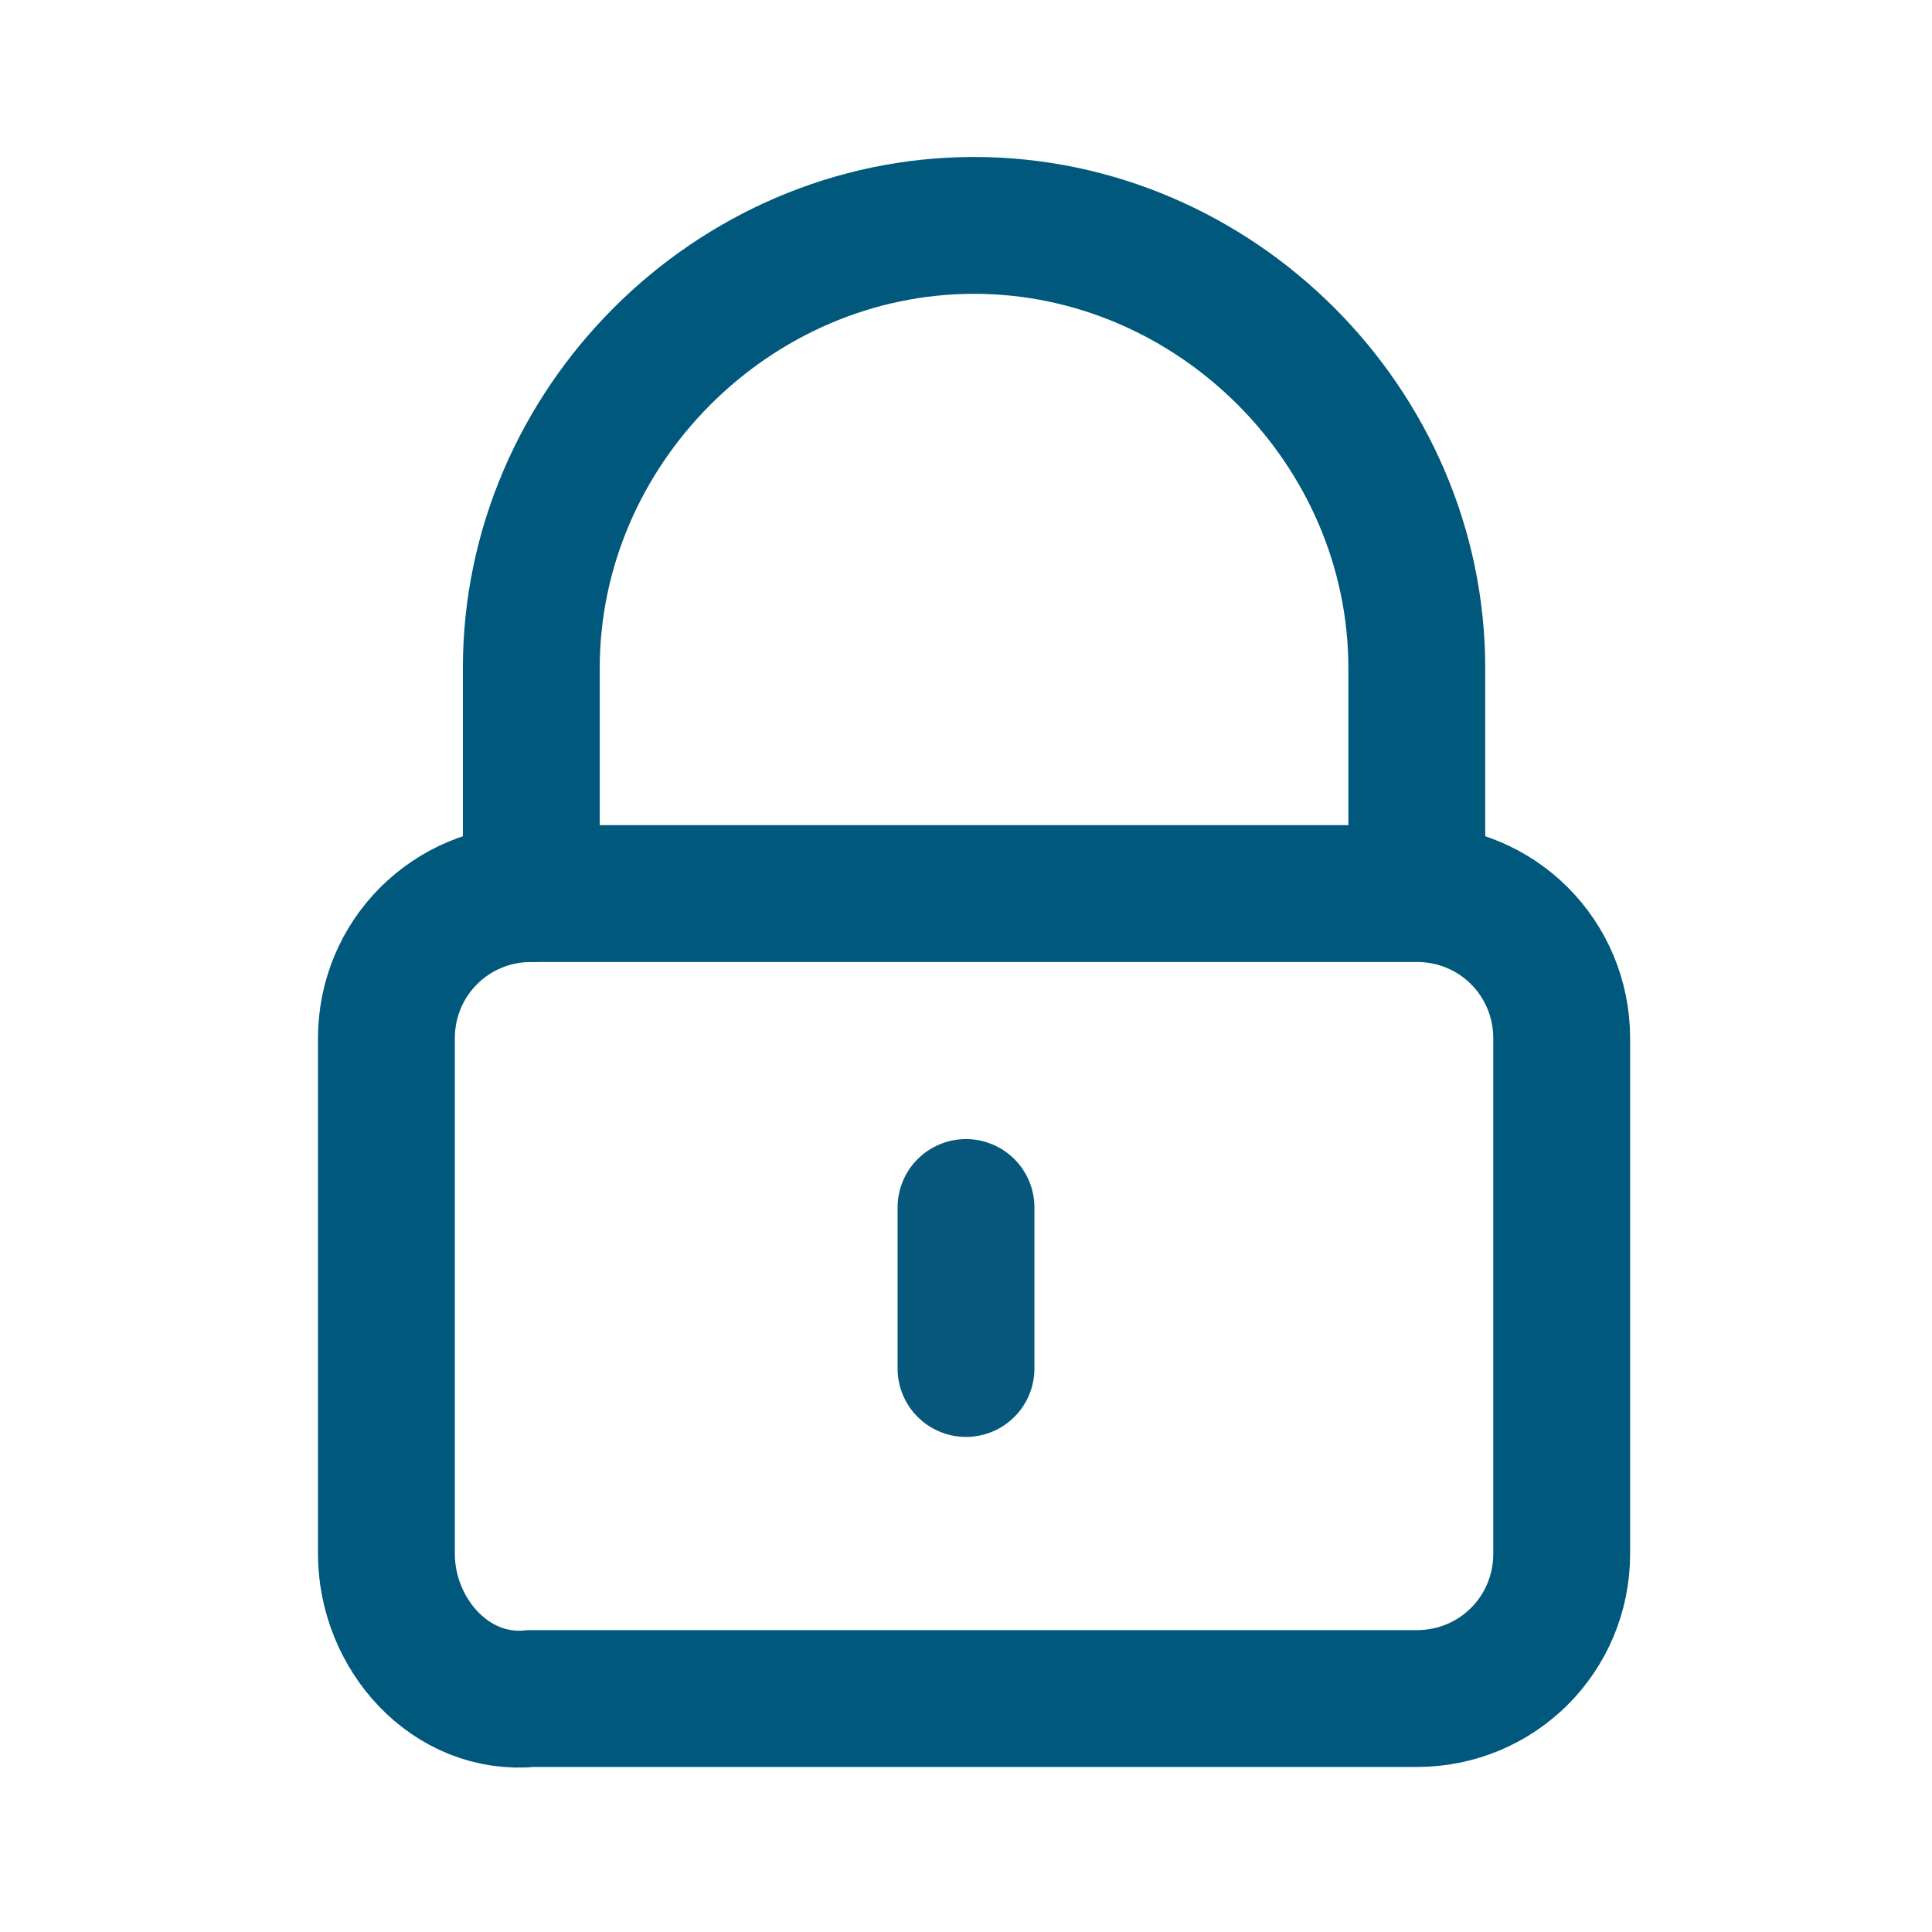 <?xml version="1.0" encoding="utf-8"?>
<!-- Generator: Adobe Illustrator 27.9.1, SVG Export Plug-In . SVG Version: 6.00 Build 0)  -->
<svg version="1.1" id="Livello_1" xmlns="http://www.w3.org/2000/svg" xmlns:xlink="http://www.w3.org/1999/xlink" x="0px" y="0px"
	 viewBox="0 0 24 24" style="enable-background:new 0 0 24 24;" xml:space="preserve">
<style type="text/css">
	.st0{fill:none;stroke:#00587C;stroke-width:1.7;stroke-linecap:round;}
	.st1{fill:none;stroke:#06577B;stroke-width:1.7;stroke-linecap:round;}
</style>
<g>
	<path class="st0" d="M4.8,19.3v-6.4c0-1,0.8-1.8,1.8-1.8h11c1,0,1.8,0.8,1.8,1.8v6.4c0,1-0.8,1.8-1.8,1.8h-11
		C5.6,21.2,4.8,20.3,4.8,19.3z"/>
	<path class="st0" d="M6.6,11.1V8.3c0-3,2.5-5.5,5.5-5.5s5.5,2.5,5.5,5.5V11"/>
	<path class="st1" d="M12,15v2"/>
</g>
</svg>
